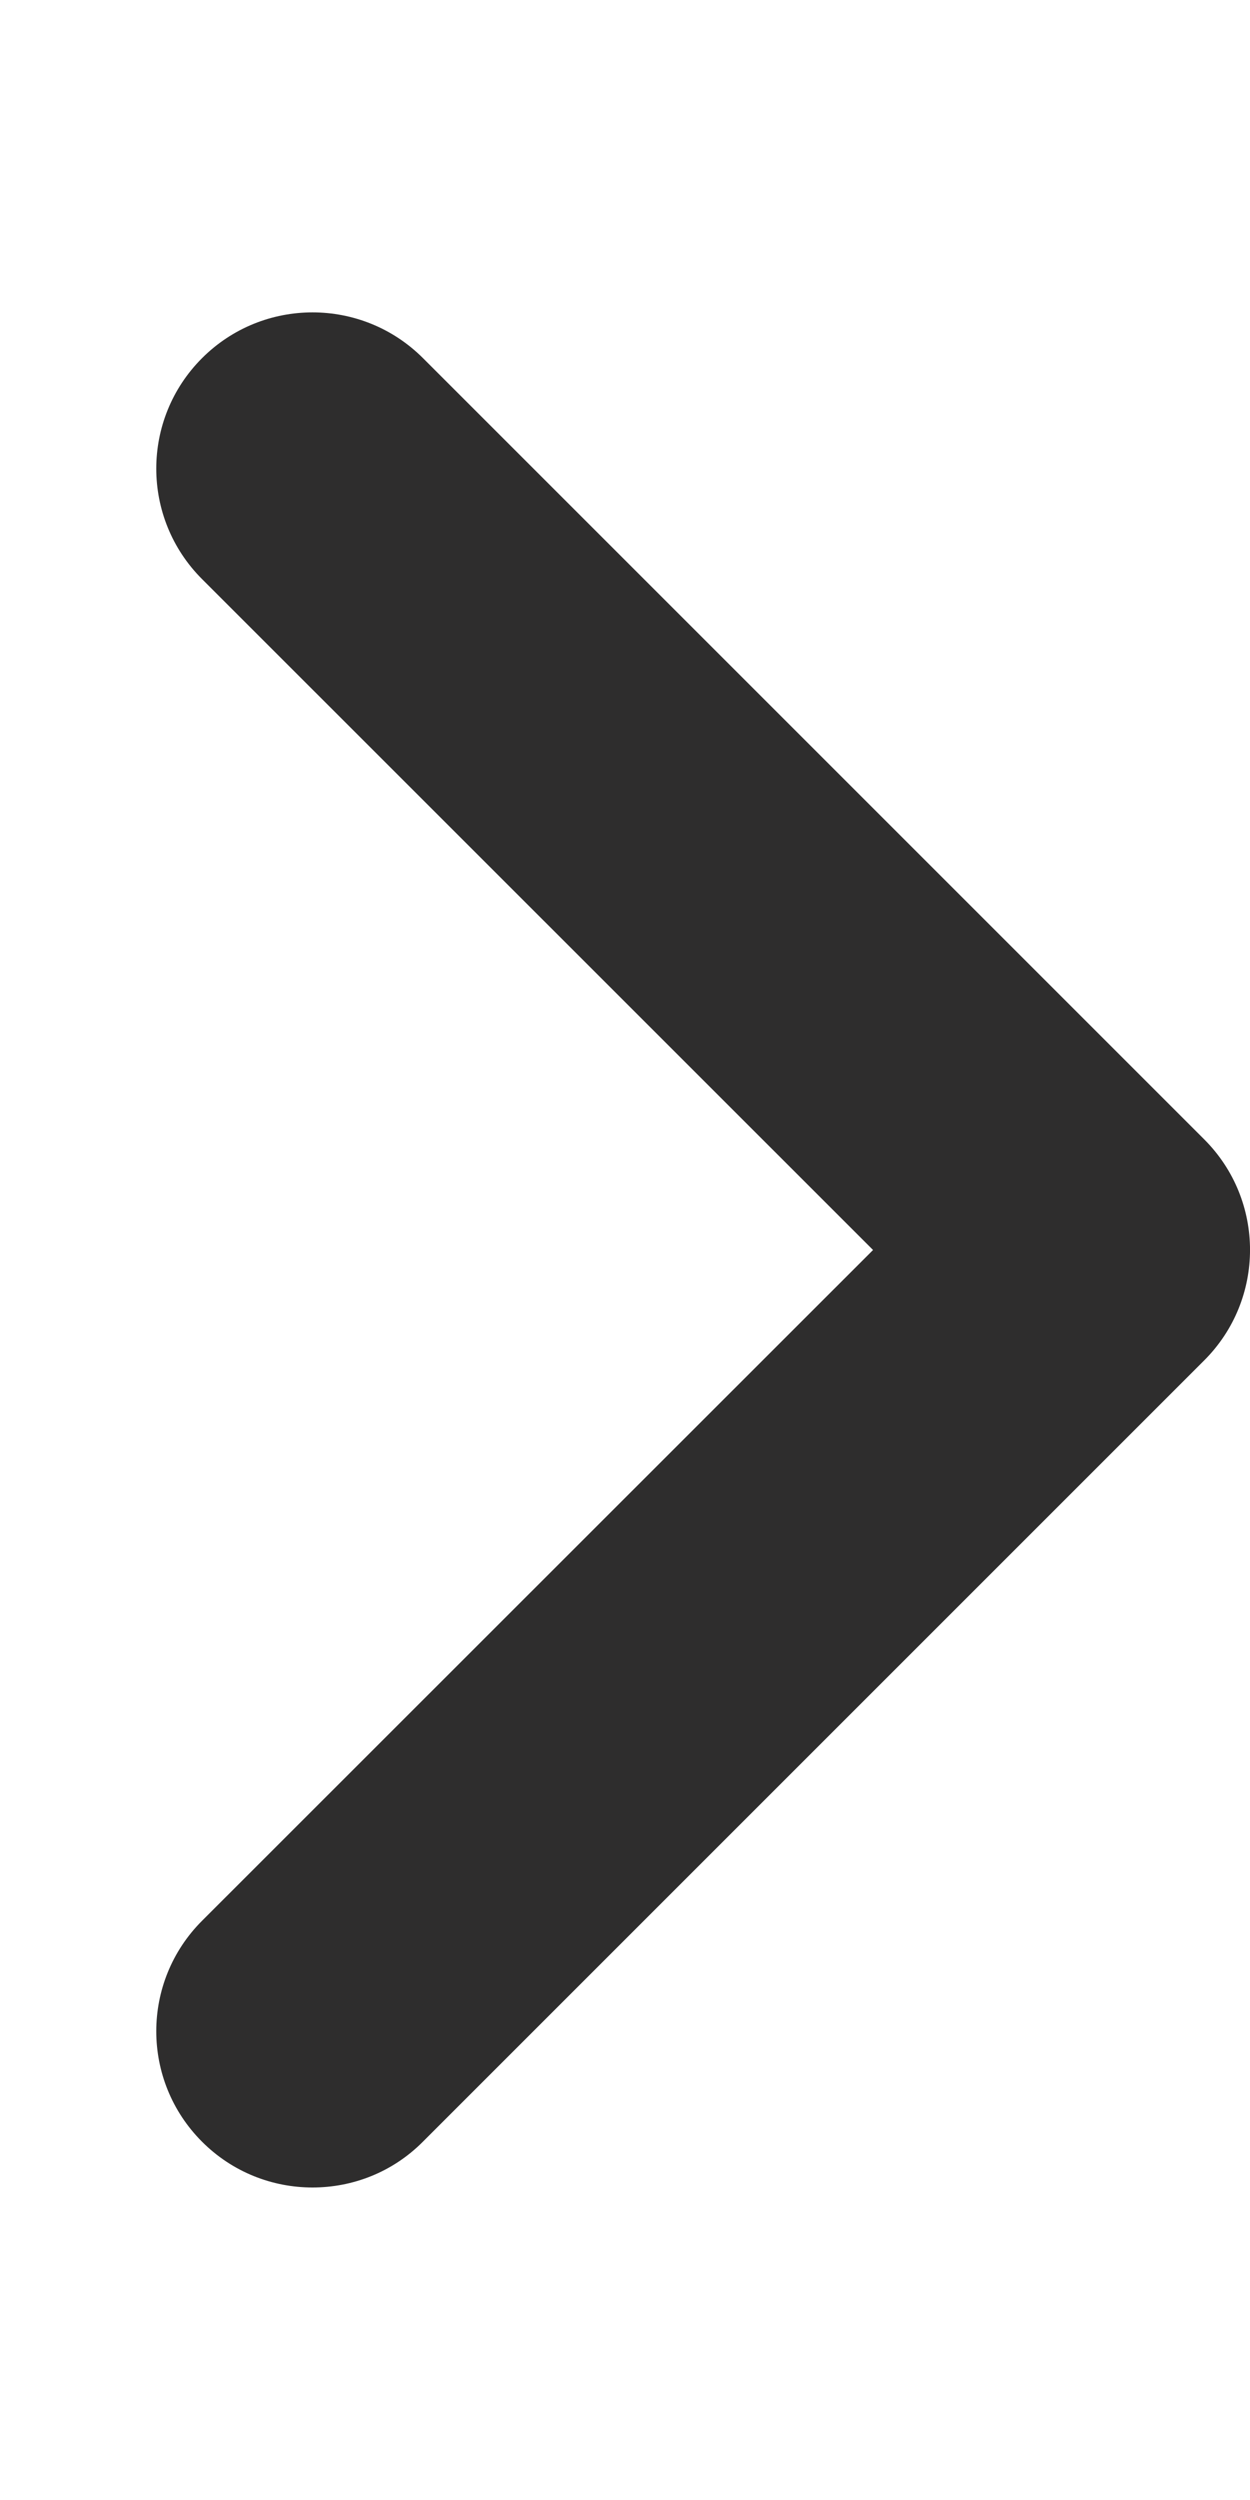<svg aria-hidden="true" focusable="false" data-prefix="fas" data-icon="angle-right" class="svg-inline--fa fa-angle-right" role="img" xmlns="http://www.w3.org/2000/svg" viewBox="0 0 256 512"><path fill="#2e2d2d" d="M64 448c-8.188 0-16.38-3.125-22.62-9.375c-12.5-12.5-12.5-32.75 0-45.25L178.8 256L41.38 118.6c-12.5-12.5-12.5-32.75 0-45.25s32.75-12.5 45.25 0l160 160c12.5 12.5 12.5 32.75 0 45.25l-160 160C80.38 444.9 72.19 448 64 448z"></path></svg>